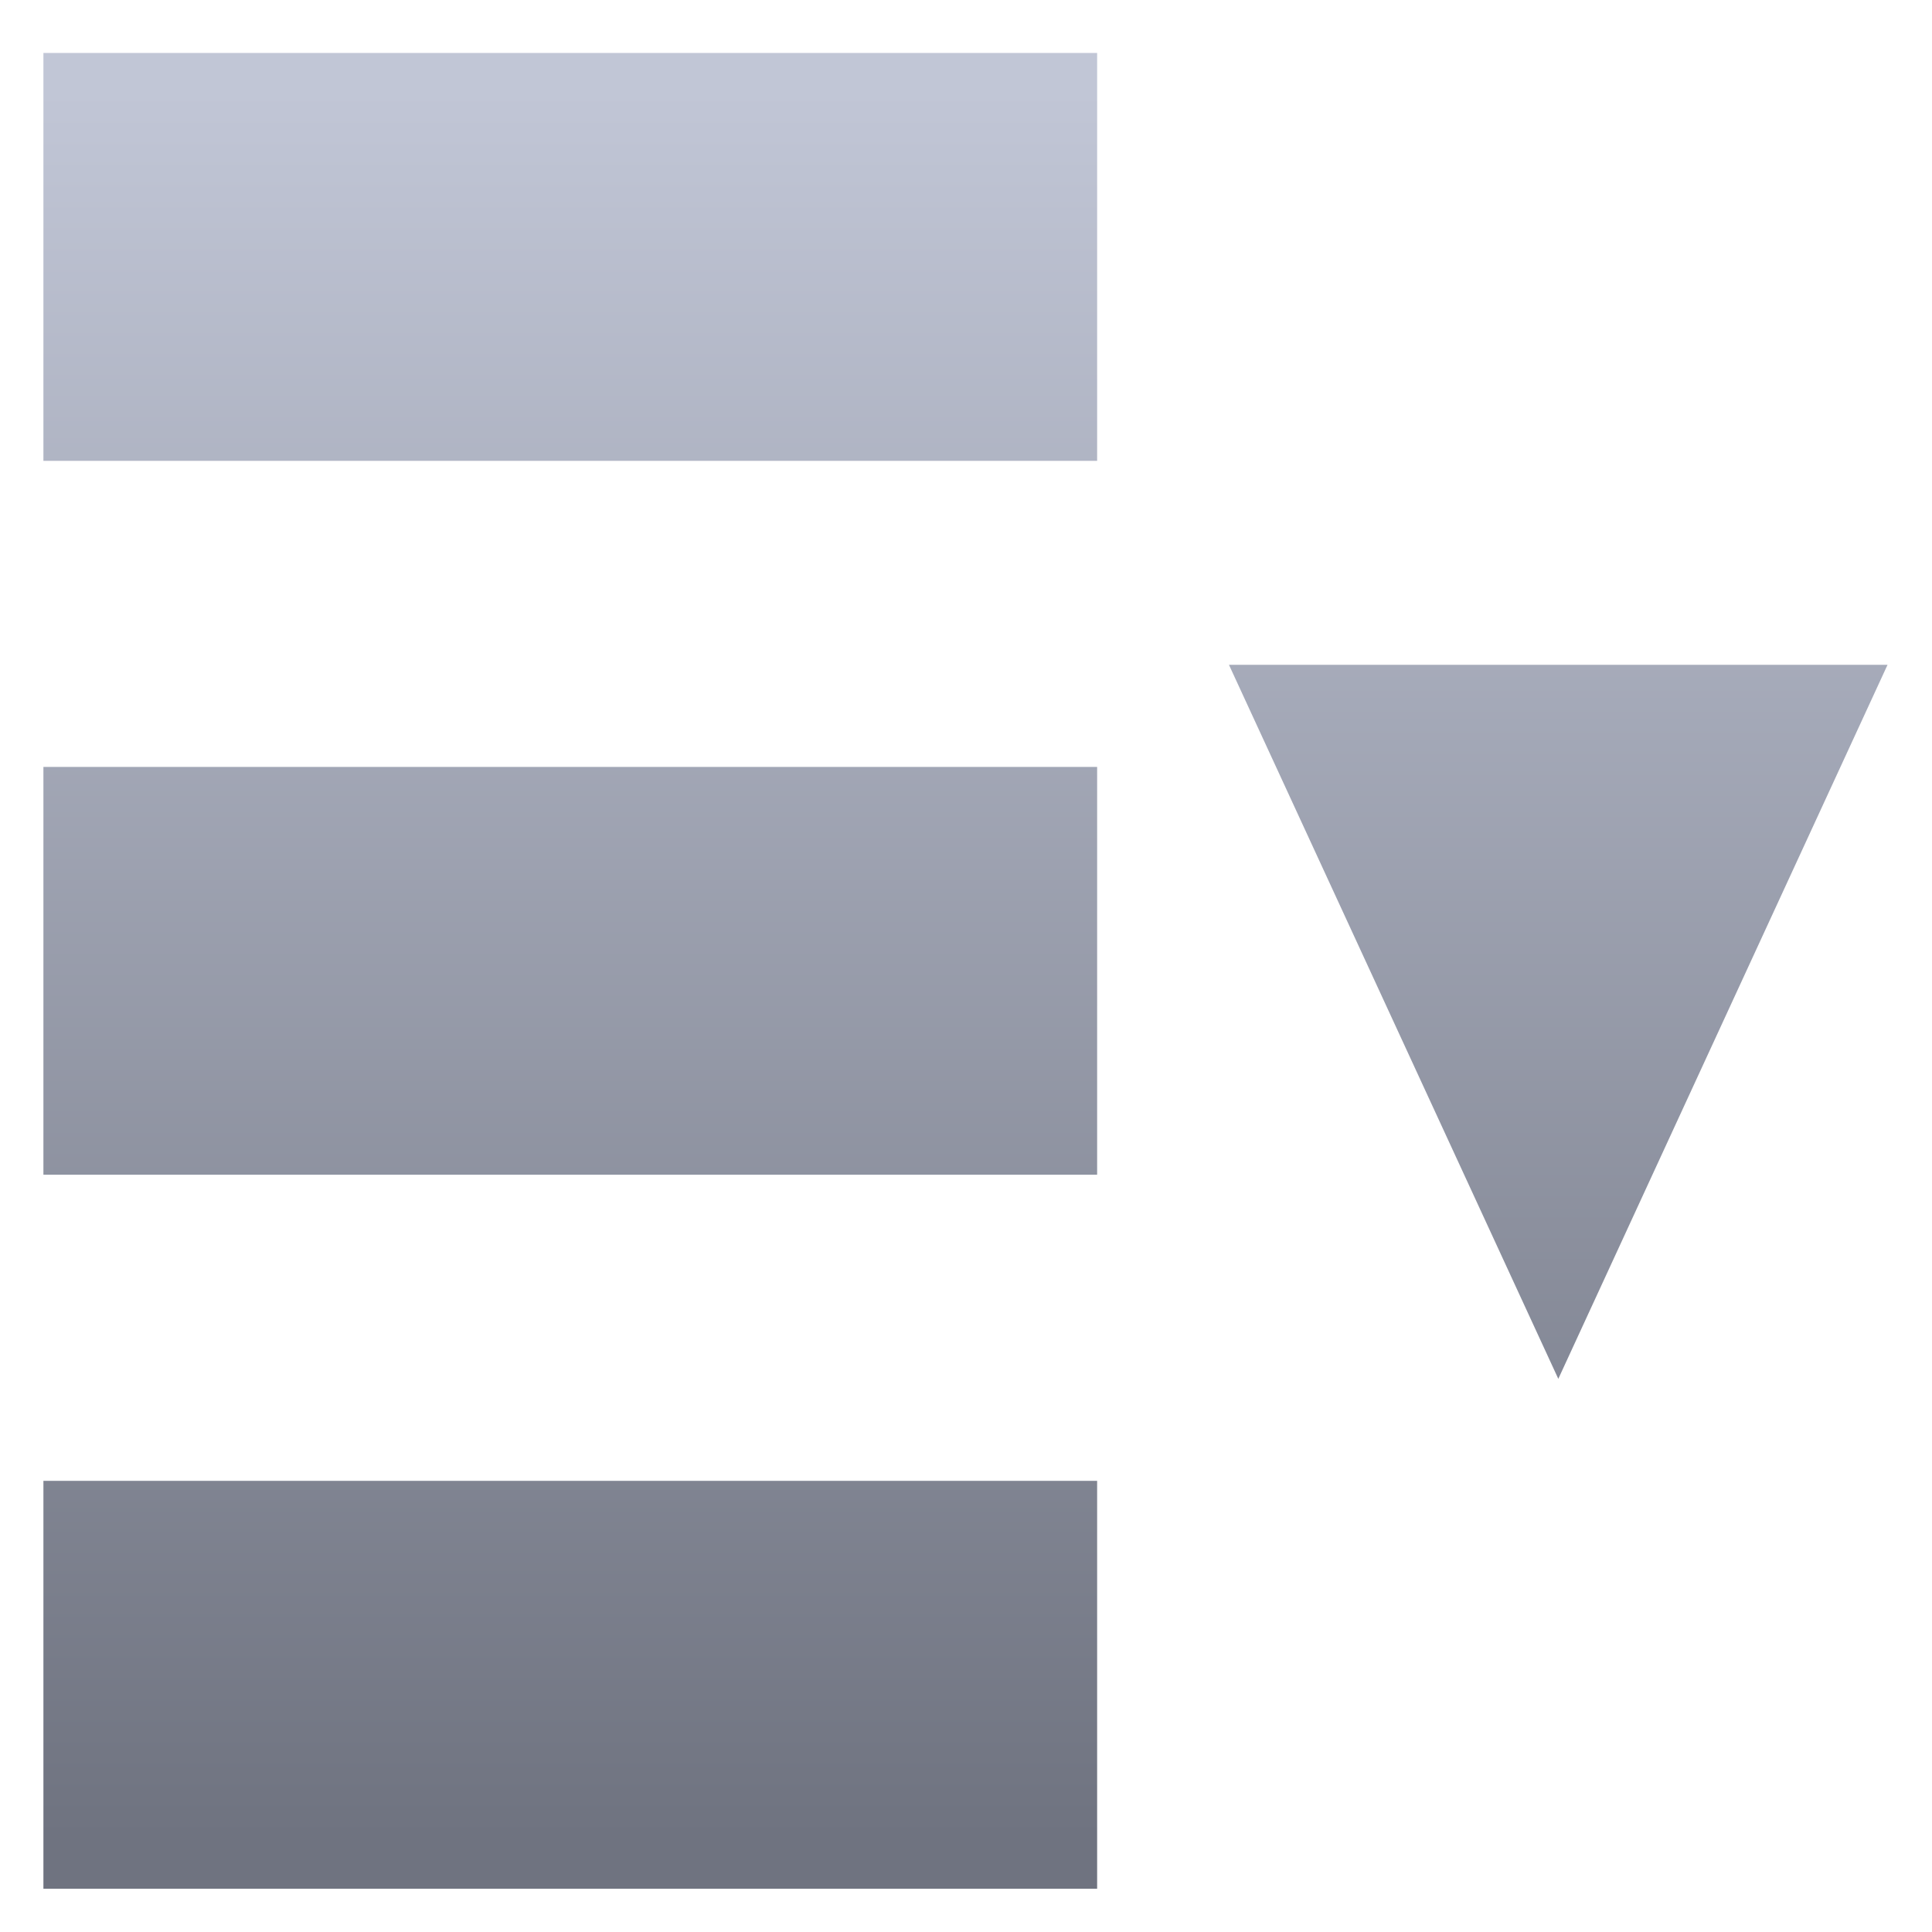 <svg xmlns="http://www.w3.org/2000/svg" xmlns:xlink="http://www.w3.org/1999/xlink" width="64" height="64" viewBox="0 0 64 64" version="1.1"><defs><linearGradient id="linear0" gradientUnits="userSpaceOnUse" x1="0" y1="0" x2="0" y2="1" gradientTransform="matrix(69.881,0,0,58.377,-4.499,2.753)"><stop offset="0" style="stop-color:#c1c6d6;stop-opacity:1;"/><stop offset="1" style="stop-color:#6f7380;stop-opacity:1;"/></linearGradient></defs><g id="surface1"><path style=" stroke:none;fill-rule:nonzero;fill:url(#linear0);" d="M 1.438 1.754 L 1.438 15.266 L 36.344 15.266 L 36.344 1.754 Z M 40.711 22.023 L 51.621 45.676 L 62.527 22.023 Z M 1.438 25.406 L 1.438 38.914 L 36.344 38.914 L 36.344 25.406 Z M 1.438 49.055 L 1.438 62.566 L 36.344 62.566 L 36.344 49.055 Z M 1.438 49.055 "/></g></svg>
